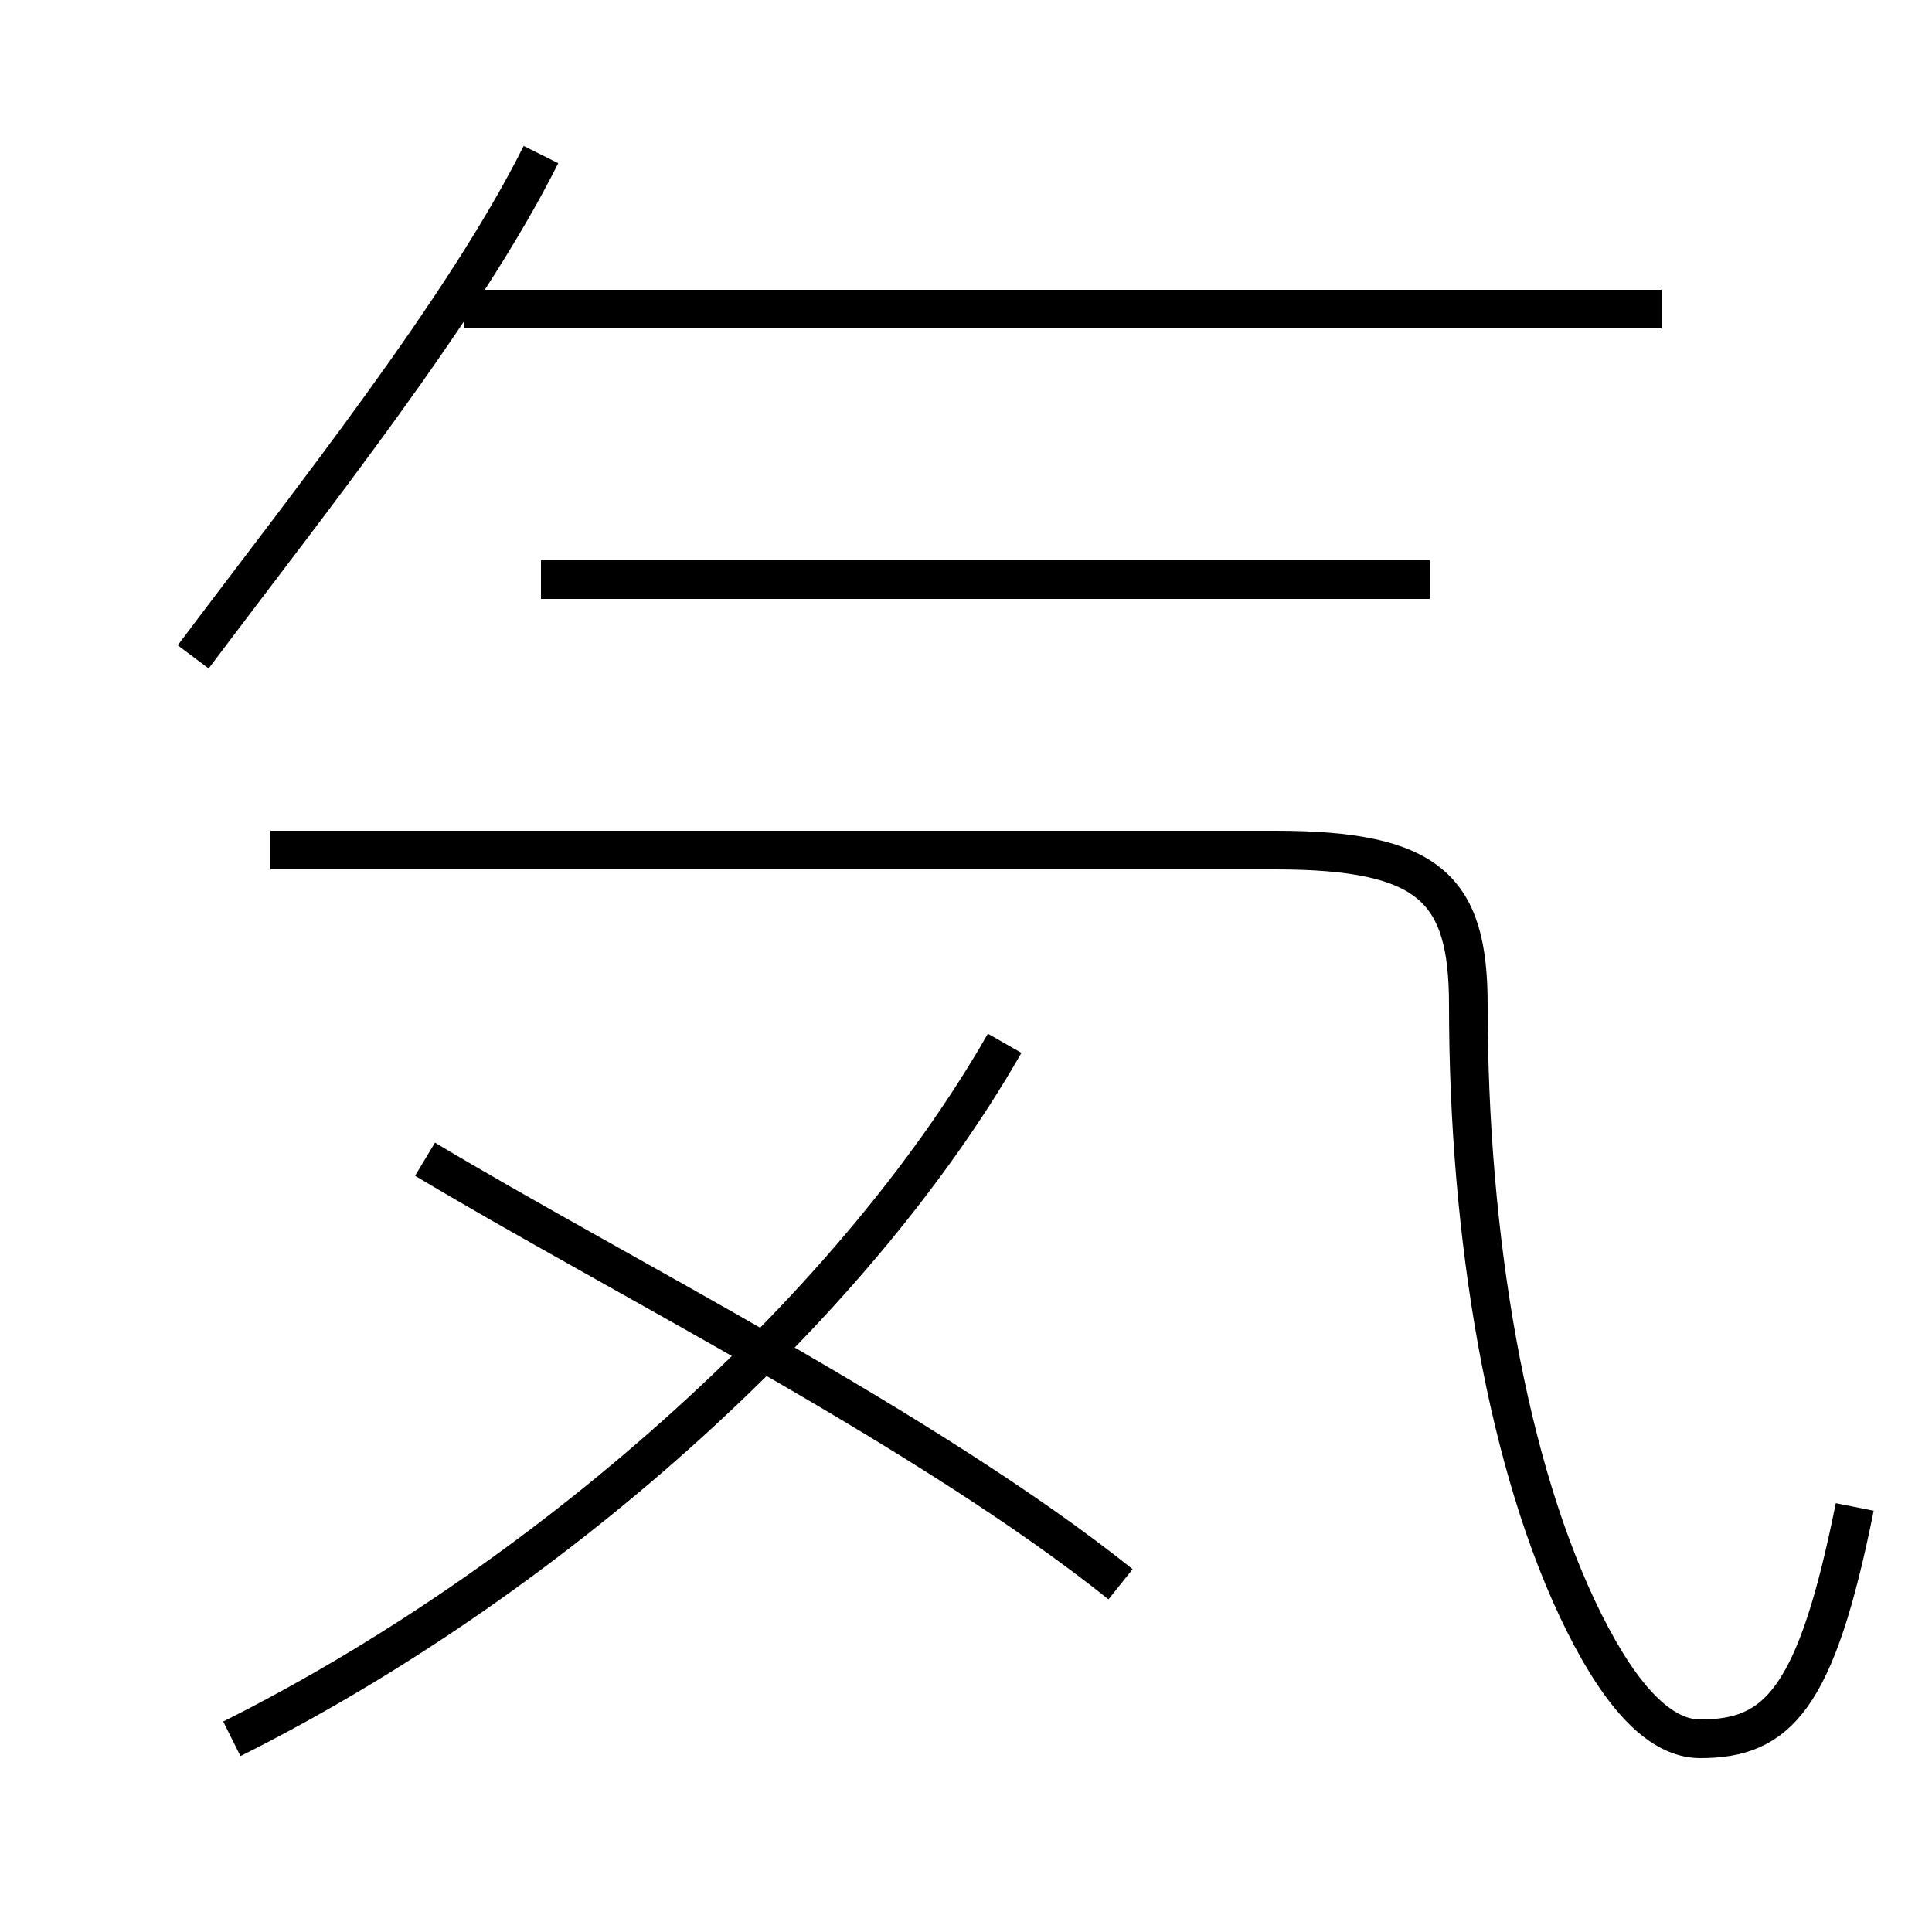 <?xml version='1.0' encoding='utf8'?>
<svg viewBox="0.0 -6.0 50.0 50.0" version="1.1" xmlns="http://www.w3.org/2000/svg">
<rect x="0.0" y="-6.0" width="50.0" height="50.0" fill="#808080" stroke="none"/>
<rect x="-1000" y="-1000" width="2000" height="2000" stroke="white" fill="white"/>
<g style="fill:white;stroke:#000000;  stroke-width:1">
<path d="M 48 -5 C 47 0 46 1 44 1 C 43 1 42 0 41 -2 C 39 -6 38 -12 38 -18 C 38 -21 37 -22 33 -22 L 7 -22 M 6 1 C 14 -3 22 -10 26 -17 M 29 -3 C 24 -7 16 -11 11 -14 M 5 -27 C 8 -31 12 -36 14 -40 M 37 -29 L 14 -29 M 43 -36 L 12 -36" transform="translate(0.0 38.0)" />
</g>
</svg>